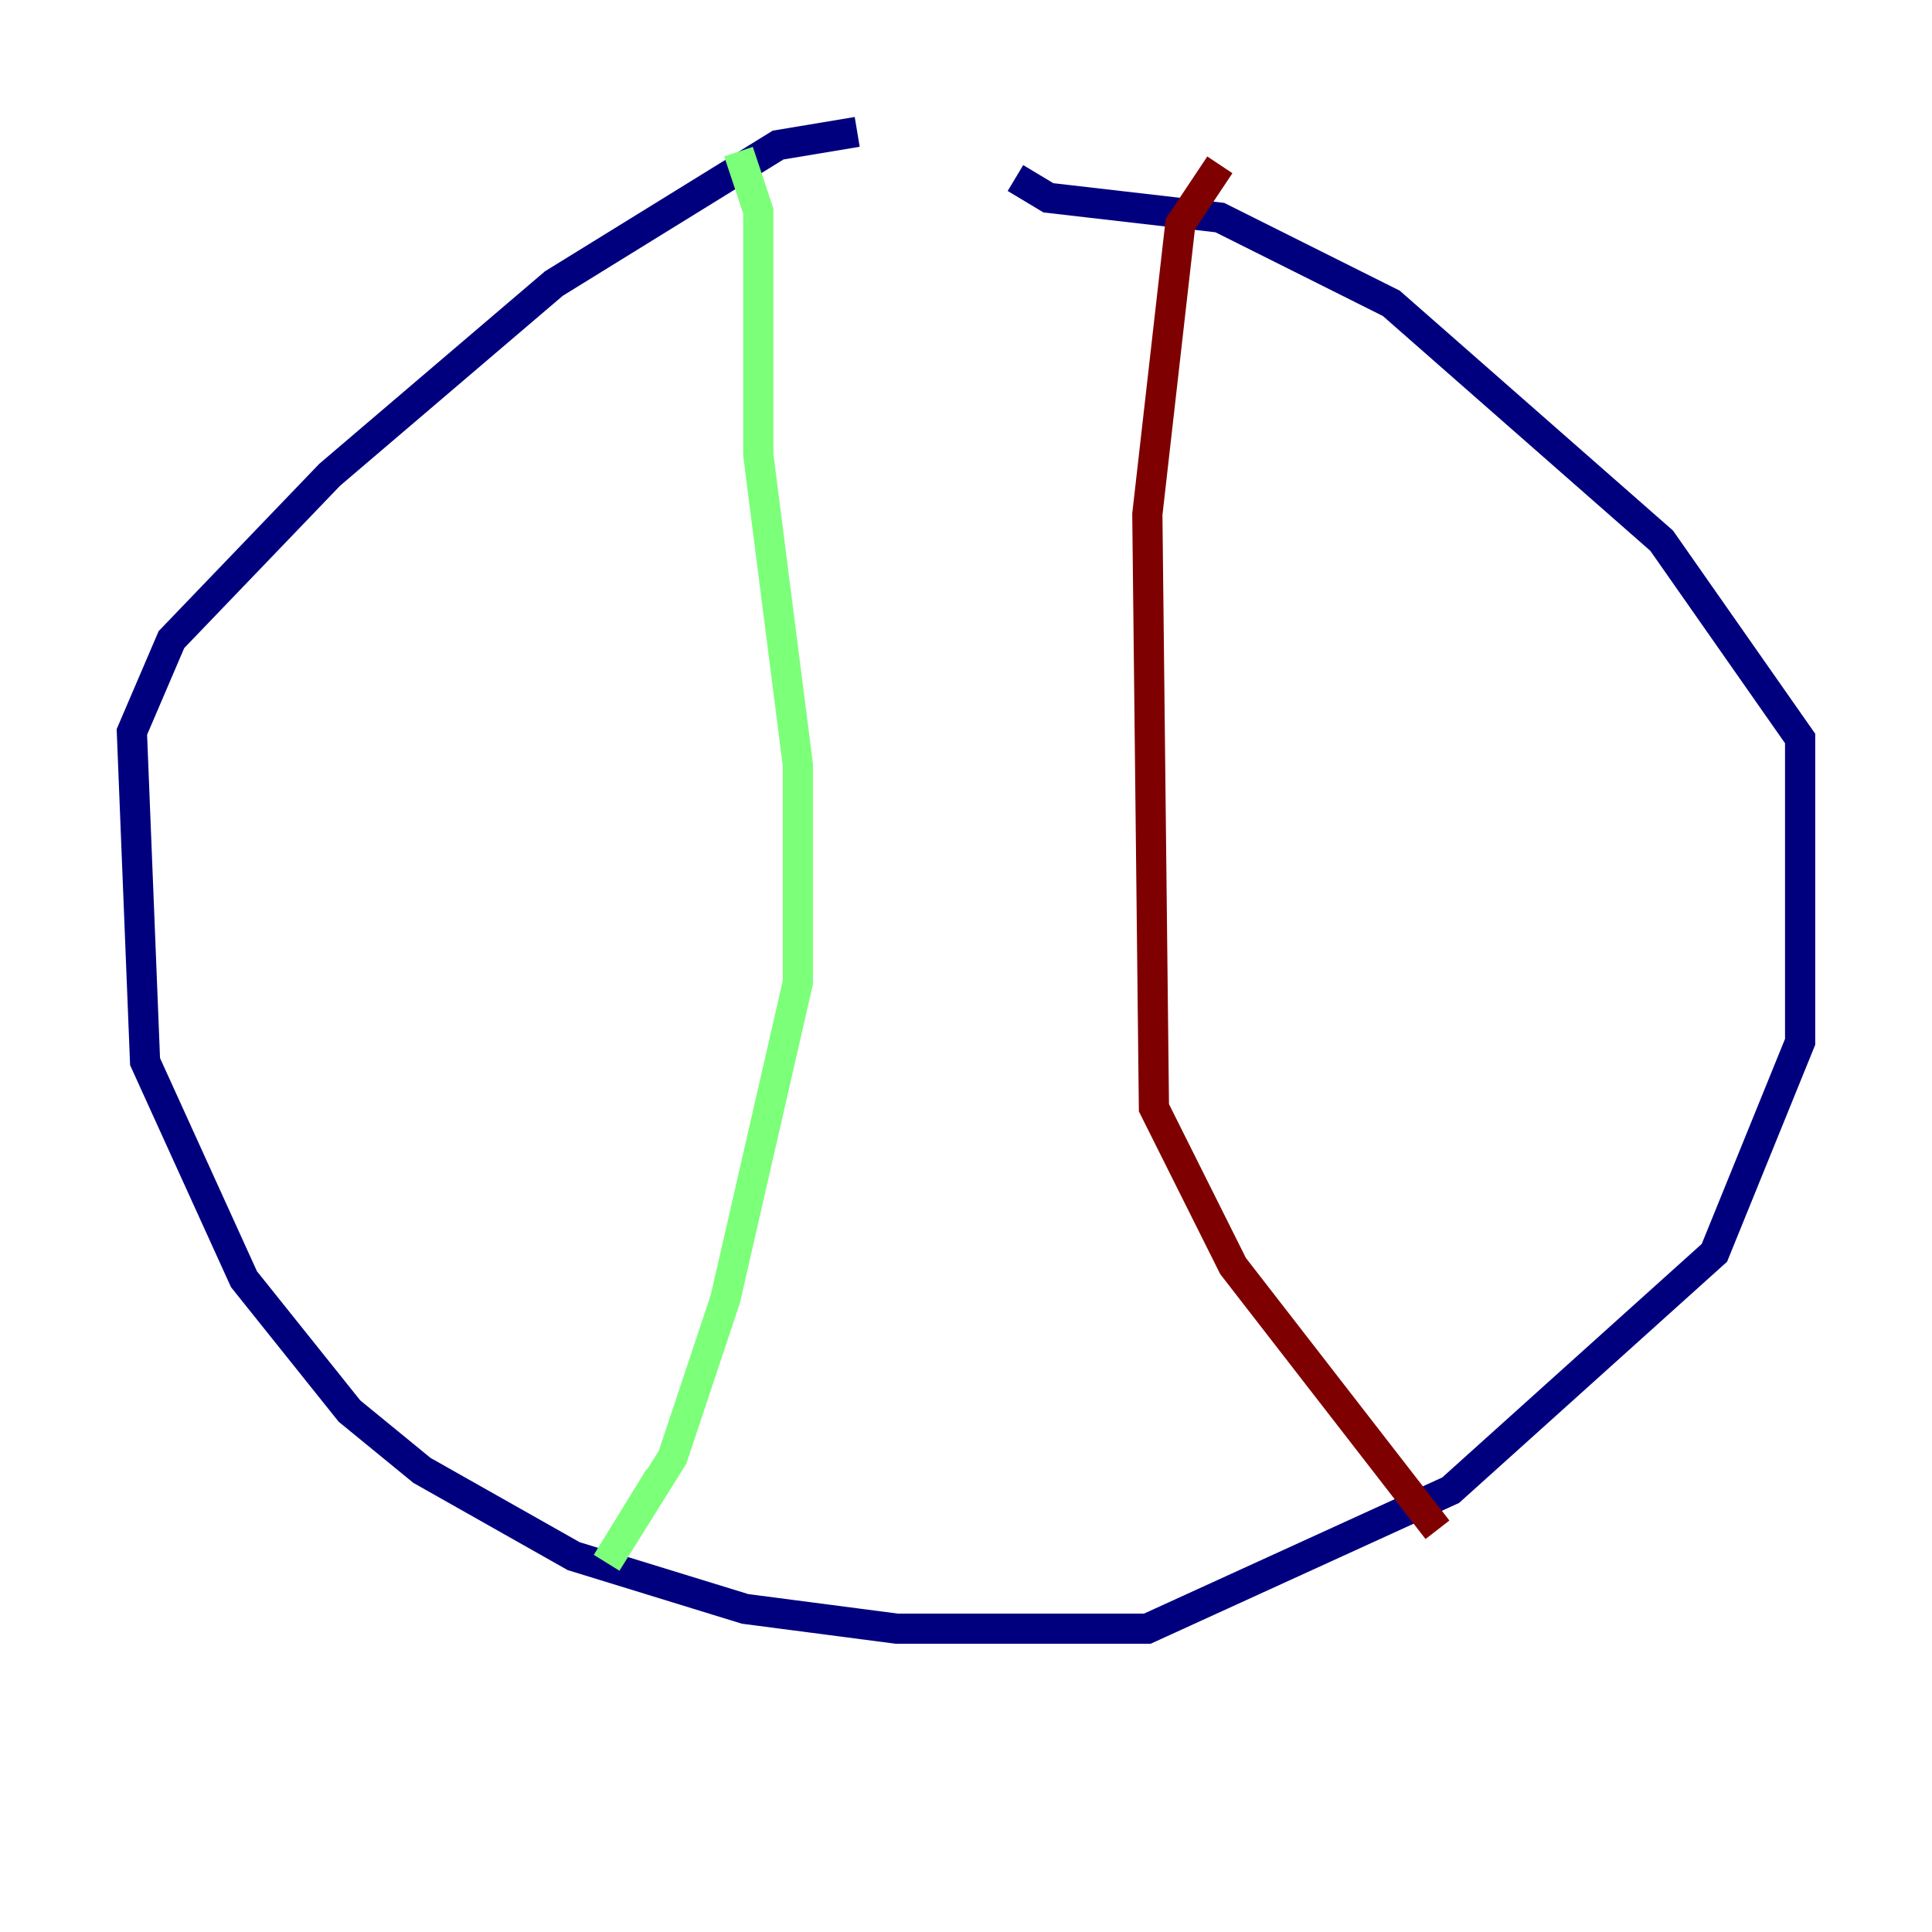 <?xml version="1.0" encoding="utf-8" ?>
<svg baseProfile="tiny" height="128" version="1.2" viewBox="0,0,128,128" width="128" xmlns="http://www.w3.org/2000/svg" xmlns:ev="http://www.w3.org/2001/xml-events" xmlns:xlink="http://www.w3.org/1999/xlink"><defs /><polyline fill="none" points="56.792,8.737 51.55,9.611 36.696,18.785 21.843,31.454 11.358,42.375 8.737,48.492 9.611,70.335 16.164,84.751 23.154,93.488 27.959,97.42 38.007,103.099 49.365,106.594 59.413,107.904 76.014,107.904 96.109,98.73 113.584,83.003 119.263,69.024 119.263,48.928 110.089,35.822 92.177,20.096 80.819,14.416 69.461,13.106 67.276,11.795" stroke="#00007f" stroke-width="2" /><polyline fill="none" points="48.928,10.048 50.239,13.979 50.239,30.143 52.86,50.676 52.86,65.092 48.055,86.061 44.56,96.546 40.191,103.536 43.686,97.857" stroke="#7cff79" stroke-width="2" /><polyline fill="none" points="80.819,10.921 78.198,14.853 76.014,34.075 76.451,73.392 81.693,83.877 95.236,101.352" stroke="#7f0000" stroke-width="2" /></svg>